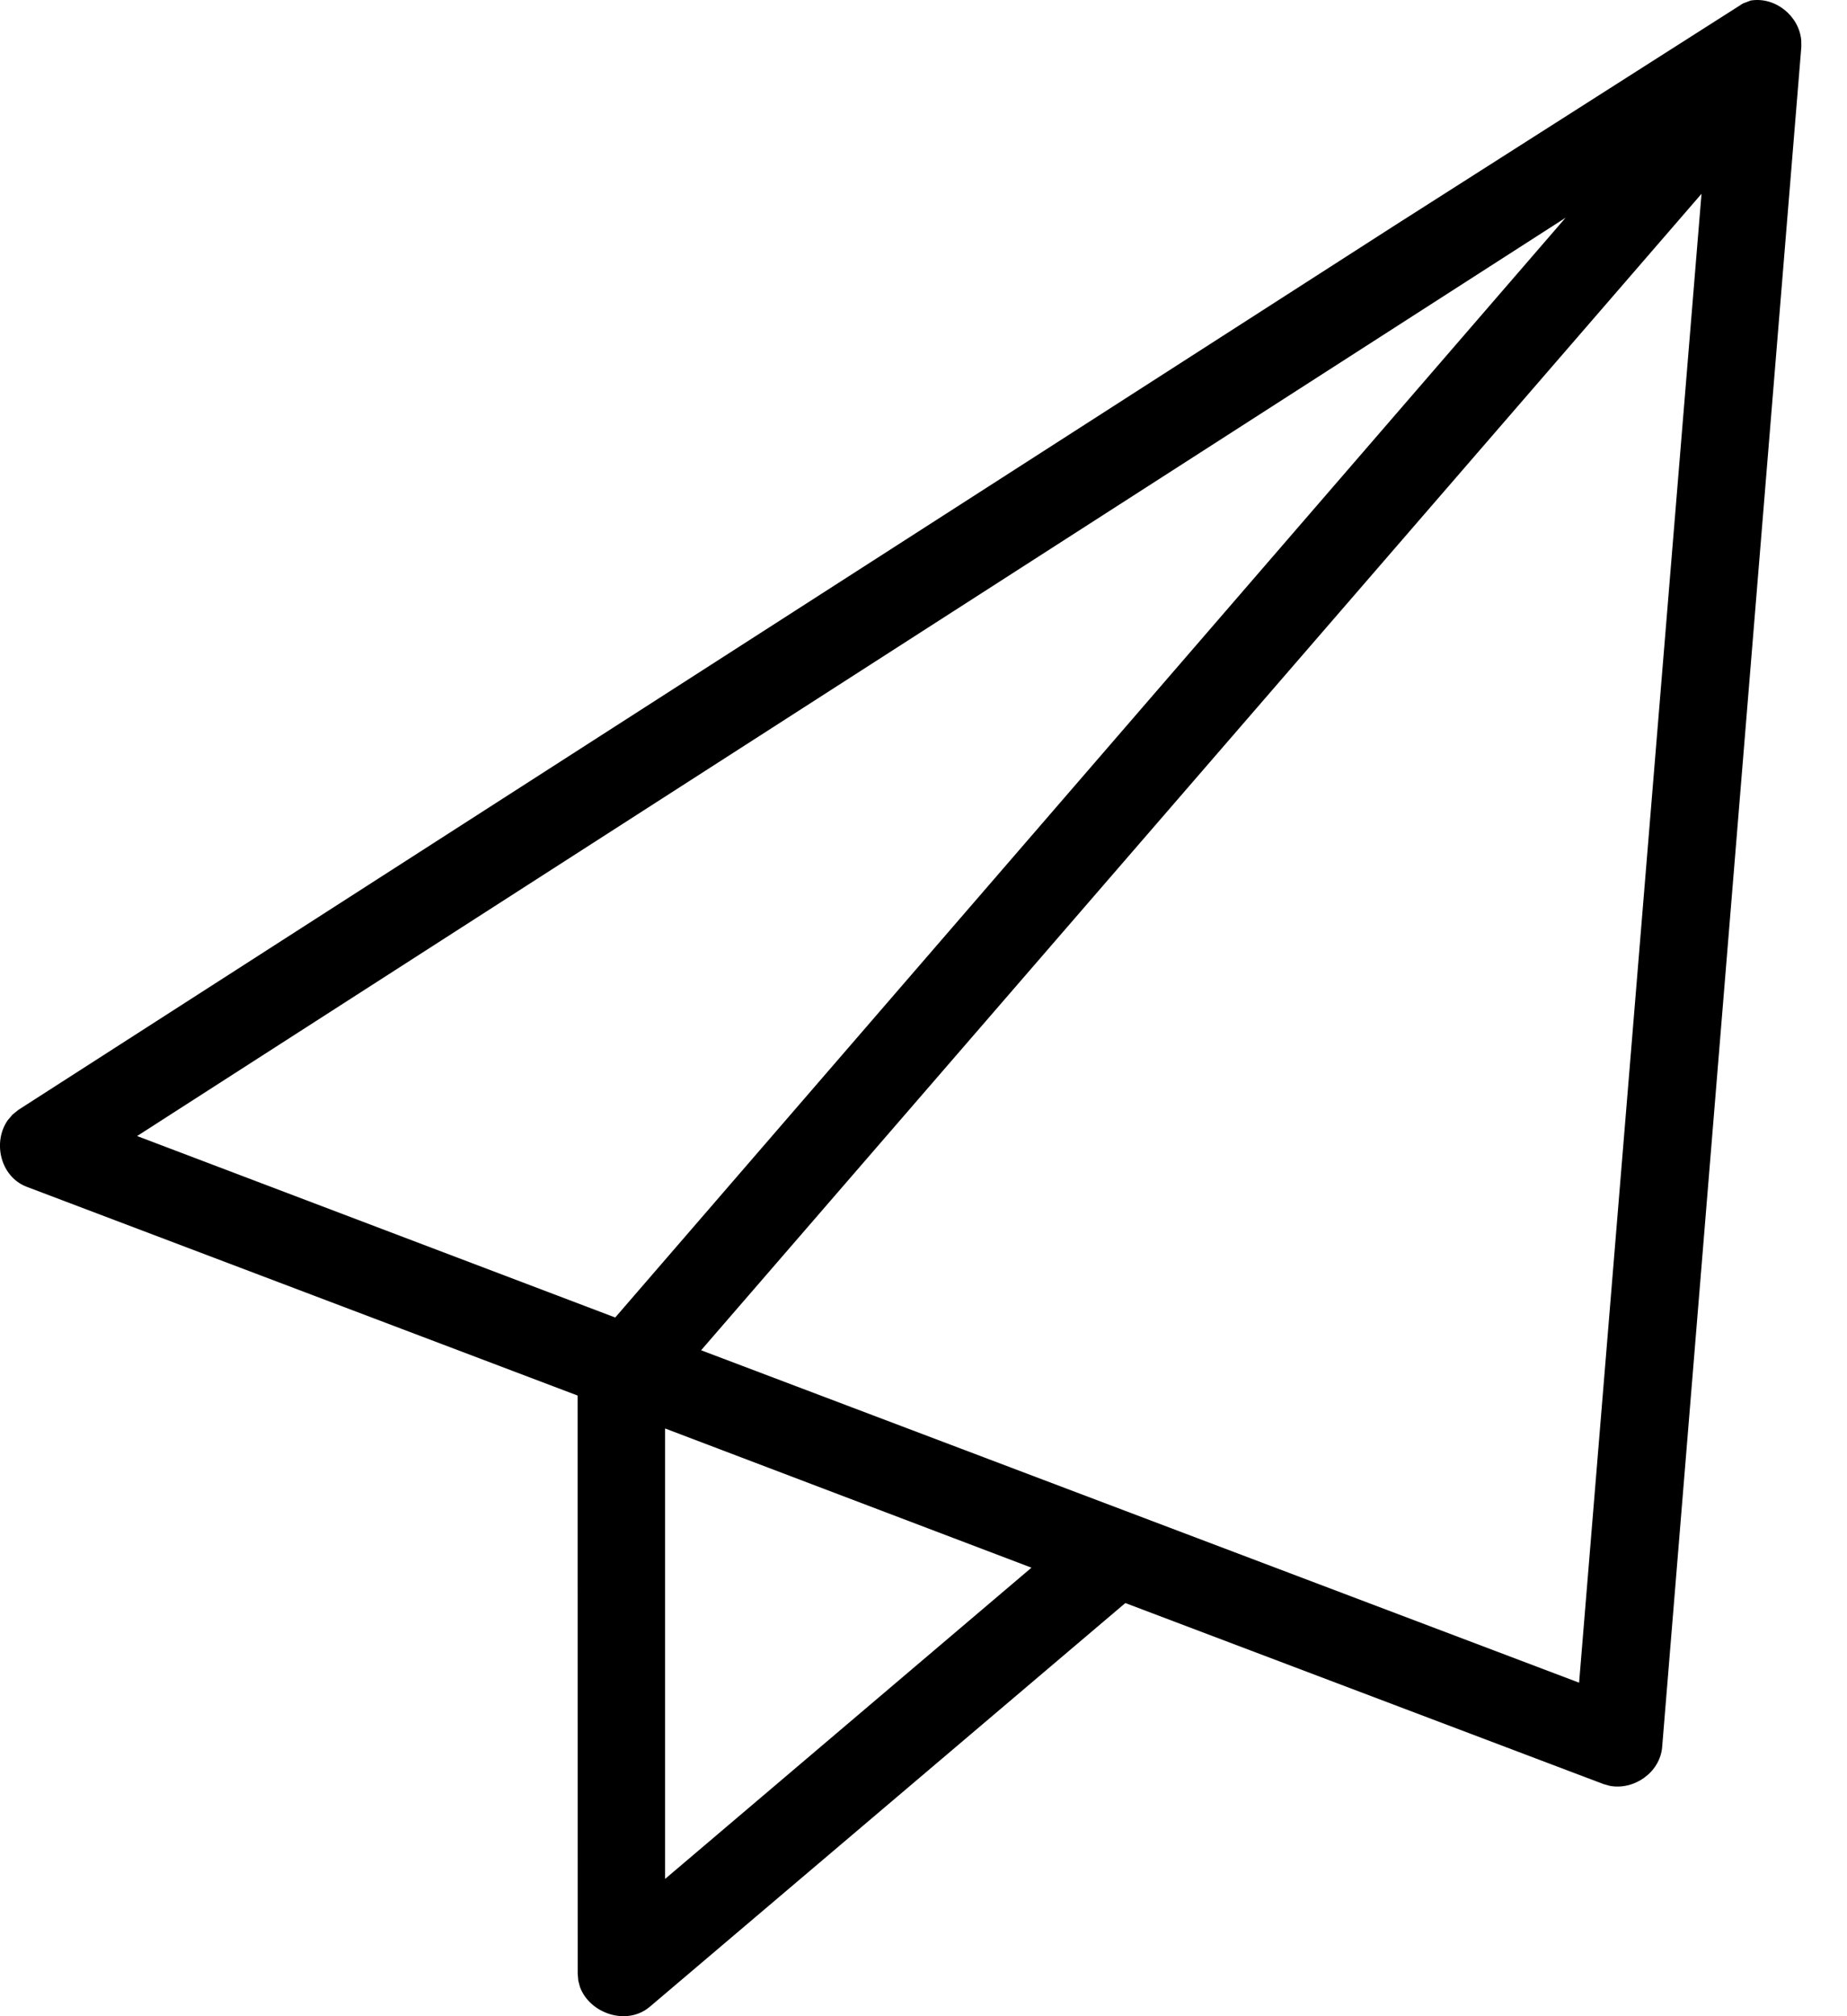 <?xml version="1.0" encoding="UTF-8"?>
<svg width="100%" height="100%" viewBox="0 0 22 24" version="1.1" xmlns="http://www.w3.org/2000/svg" xmlns:xlink="http://www.w3.org/1999/xlink">
    <!-- Generator: Sketch 63.1 (92452) - https://sketch.com -->
    <title>Shape</title>
    <desc>Created with Sketch.</desc>
    <g id="Icons" stroke="none" stroke-width="1" fill="none" fill-rule="evenodd">
        <g id="Icon/-Send" fill="#000000">
            <path d="M20.854,0.006 C21.147,-0.041 21.429,0.19 21.455,0.479 L21.456,0.558 L19.798,20.8 C19.77,21.099 19.465,21.312 19.175,21.258 L19.097,21.236 L13.404,19.082 L7.743,23.885 C7.469,24.121 7.024,23.969 6.908,23.652 L6.888,23.576 L6.881,23.494 L6.88,16.612 L0.31,14.124 C0.001,13.999 -0.088,13.593 0.092,13.335 L0.148,13.269 L0.218,13.212 L16.601,2.691 L20.761,0.041 L20.854,0.006 Z M7.922,17.004 L7.922,22.366 L12.286,18.661 L7.922,17.004 Z M20.267,2.307 L8.351,16.073 L18.809,20.03 L20.267,2.307 Z M18.648,2.592 L1.633,13.523 L7.328,15.683 L18.648,2.592 Z" id="Shape"></path>
        </g>
    </g>
</svg>
